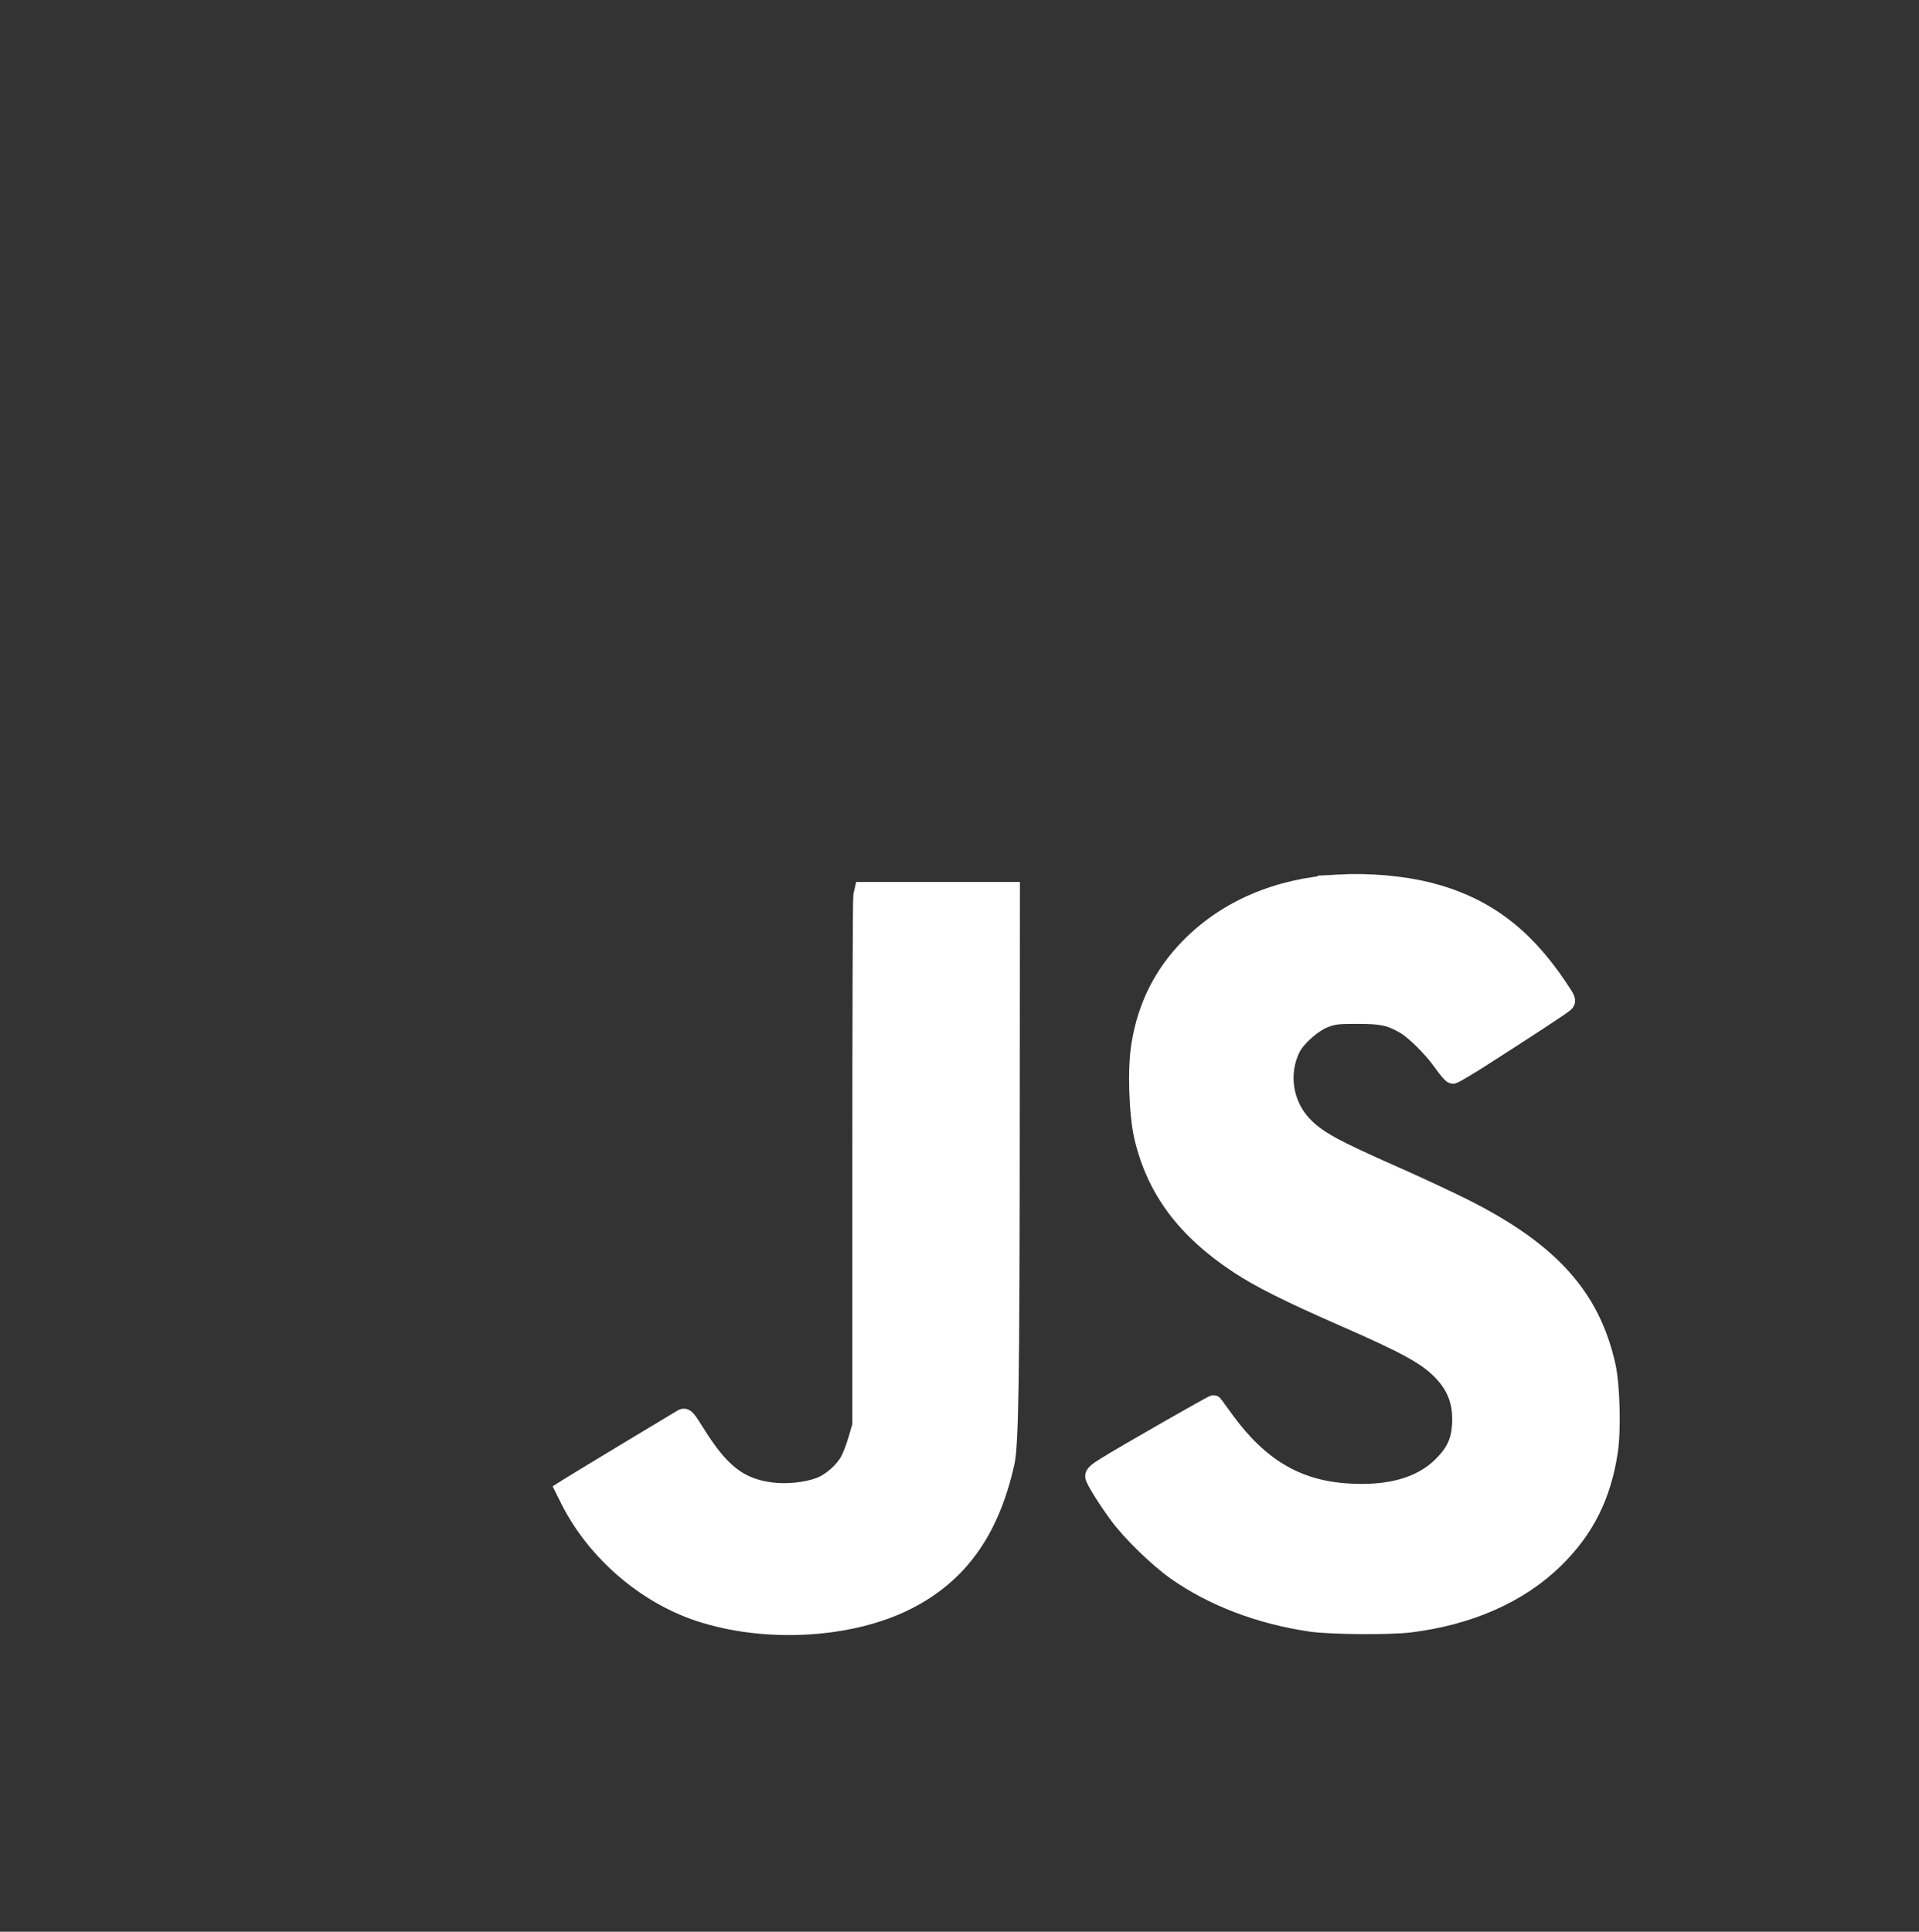 <?xml version="1.0" encoding="UTF-8" standalone="no"?>
<svg
   xmlns:dc="http://purl.org/dc/elements/1.1/"
   xmlns:cc="http://creativecommons.org/ns#"
   xmlns:rdf="http://www.w3.org/1999/02/22-rdf-syntax-ns#"
   xmlns:svg="http://www.w3.org/2000/svg"
   xmlns="http://www.w3.org/2000/svg"
   xmlns:sodipodi="http://sodipodi.sourceforge.net/DTD/sodipodi-0.dtd"
   xmlns:inkscape="http://www.inkscape.org/namespaces/inkscape"
   version="1.0"
   width="1234.347pt"
   height="1242.58pt"
   viewBox="0 0 1234.347 1242.58"
   preserveAspectRatio="xMidYMid meet"
   id="svg8"
   sodipodi:docname="js.svg"
   inkscape:version="0.92.4 (5da689c313, 2019-01-14)">
  <rect x="0" y="0" width="1234.347" height="1242.58" fill="#333333" stroke="none"/>
  <defs
     id="defs12" />
  <sodipodi:namedview
     pagecolor="#ffffff"
     bordercolor="#666666"
     borderopacity="1"
     objecttolerance="10"
     gridtolerance="10"
     guidetolerance="10"
     inkscape:pageopacity="0"
     inkscape:pageshadow="2"
     inkscape:window-width="1366"
     inkscape:window-height="705"
     id="namedview10"
     showgrid="false"
     inkscape:zoom="0.18220149"
     inkscape:cx="367.6459"
     inkscape:cy="836.50075"
     inkscape:window-x="-8"
     inkscape:window-y="-8"
     inkscape:window-maximized="1"
     inkscape:current-layer="svg8"
     fit-margin-top="0"
     fit-margin-left="0"
     fit-margin-right="0"
     fit-margin-bottom="0" />
  <g
     id="g840">
    <rect
       y="3.465"
       x="3.465"
       height="1235.649"
       width="1227.416"
       id="rect819"
       style="opacity:1;fill:#000002;fill-opacity:0;stroke:none;stroke-width:6.931;stroke-miterlimit:4;stroke-dasharray:none;stroke-opacity:1" />
    <g
       style="fill:#ffffff;stroke:#ffffff;stroke-width:117.997;stroke-miterlimit:4;stroke-dasharray:none;stroke-opacity:1"
       inkscape:export-ydpi="96"
       inkscape:export-xdpi="96"
       id="g6"
       transform="matrix(0.1,0,0,-0.1,94.126,1127.204)">
      <path
         style="fill:#ffffff;stroke:#ffffff;stroke-width:117.997;stroke-miterlimit:4;stroke-dasharray:none;stroke-opacity:1"
         id="path2"
         d="m 7666,5588 c -387,-23 -717,-164 -957,-409 -170,-173 -274,-380 -314,-627 -26,-153 -16,-446 18,-593 80,-339 271,-596 612,-821 138,-91 315,-180 670,-336 421,-184 546,-254 642,-355 91,-96 128,-200 121,-337 -7,-112 -39,-181 -123,-265 -136,-136 -346,-194 -624,-173 -318,24 -554,166 -771,463 -40,55 -74,101 -75,103 -3,4 -584,-328 -693,-397 -59,-36 -76,-52 -74,-67 5,-25 82,-149 156,-249 81,-110 252,-276 366,-357 239,-169 543,-285 873,-333 128,-18 499,-21 634,-5 381,47 705,190 931,412 196,192 305,408 348,693 21,137 14,423 -14,550 -99,445 -362,737 -913,1015 -97,49 -294,141 -436,204 -411,181 -516,239 -605,334 -124,132 -153,332 -73,493 35,69 139,161 216,190 57,21 80,24 209,24 156,0 209,-11 300,-63 65,-36 184,-154 247,-244 30,-43 60,-78 67,-78 7,0 83,45 169,99 302,193 532,344 549,360 17,15 15,21 -39,101 -226,339 -483,529 -838,618 -167,42 -388,61 -579,50 z"
         inkscape:connector-curvature="0" />
      <path
         style="fill:#ffffff;stroke:#ffffff;stroke-width:117.997;stroke-miterlimit:4;stroke-dasharray:none;stroke-opacity:1"
         id="path4"
         d="m 4606,5509 c -3,-17 -6,-791 -6,-1719 V 2102 l -26,-88 c -14,-49 -37,-110 -52,-137 -36,-68 -120,-141 -190,-167 -85,-32 -216,-46 -315,-32 -203,27 -323,120 -479,369 -63,101 -72,112 -90,102 -20,-11 -697,-420 -736,-445 l -22,-14 34,-68 c 166,-329 483,-604 831,-720 425,-141 969,-111 1335,73 336,170 537,449 635,886 27,117 33,535 34,2182 l 1,1497 h -474 -473 z"
         inkscape:connector-curvature="0" />
    </g>
  </g>
</svg>

